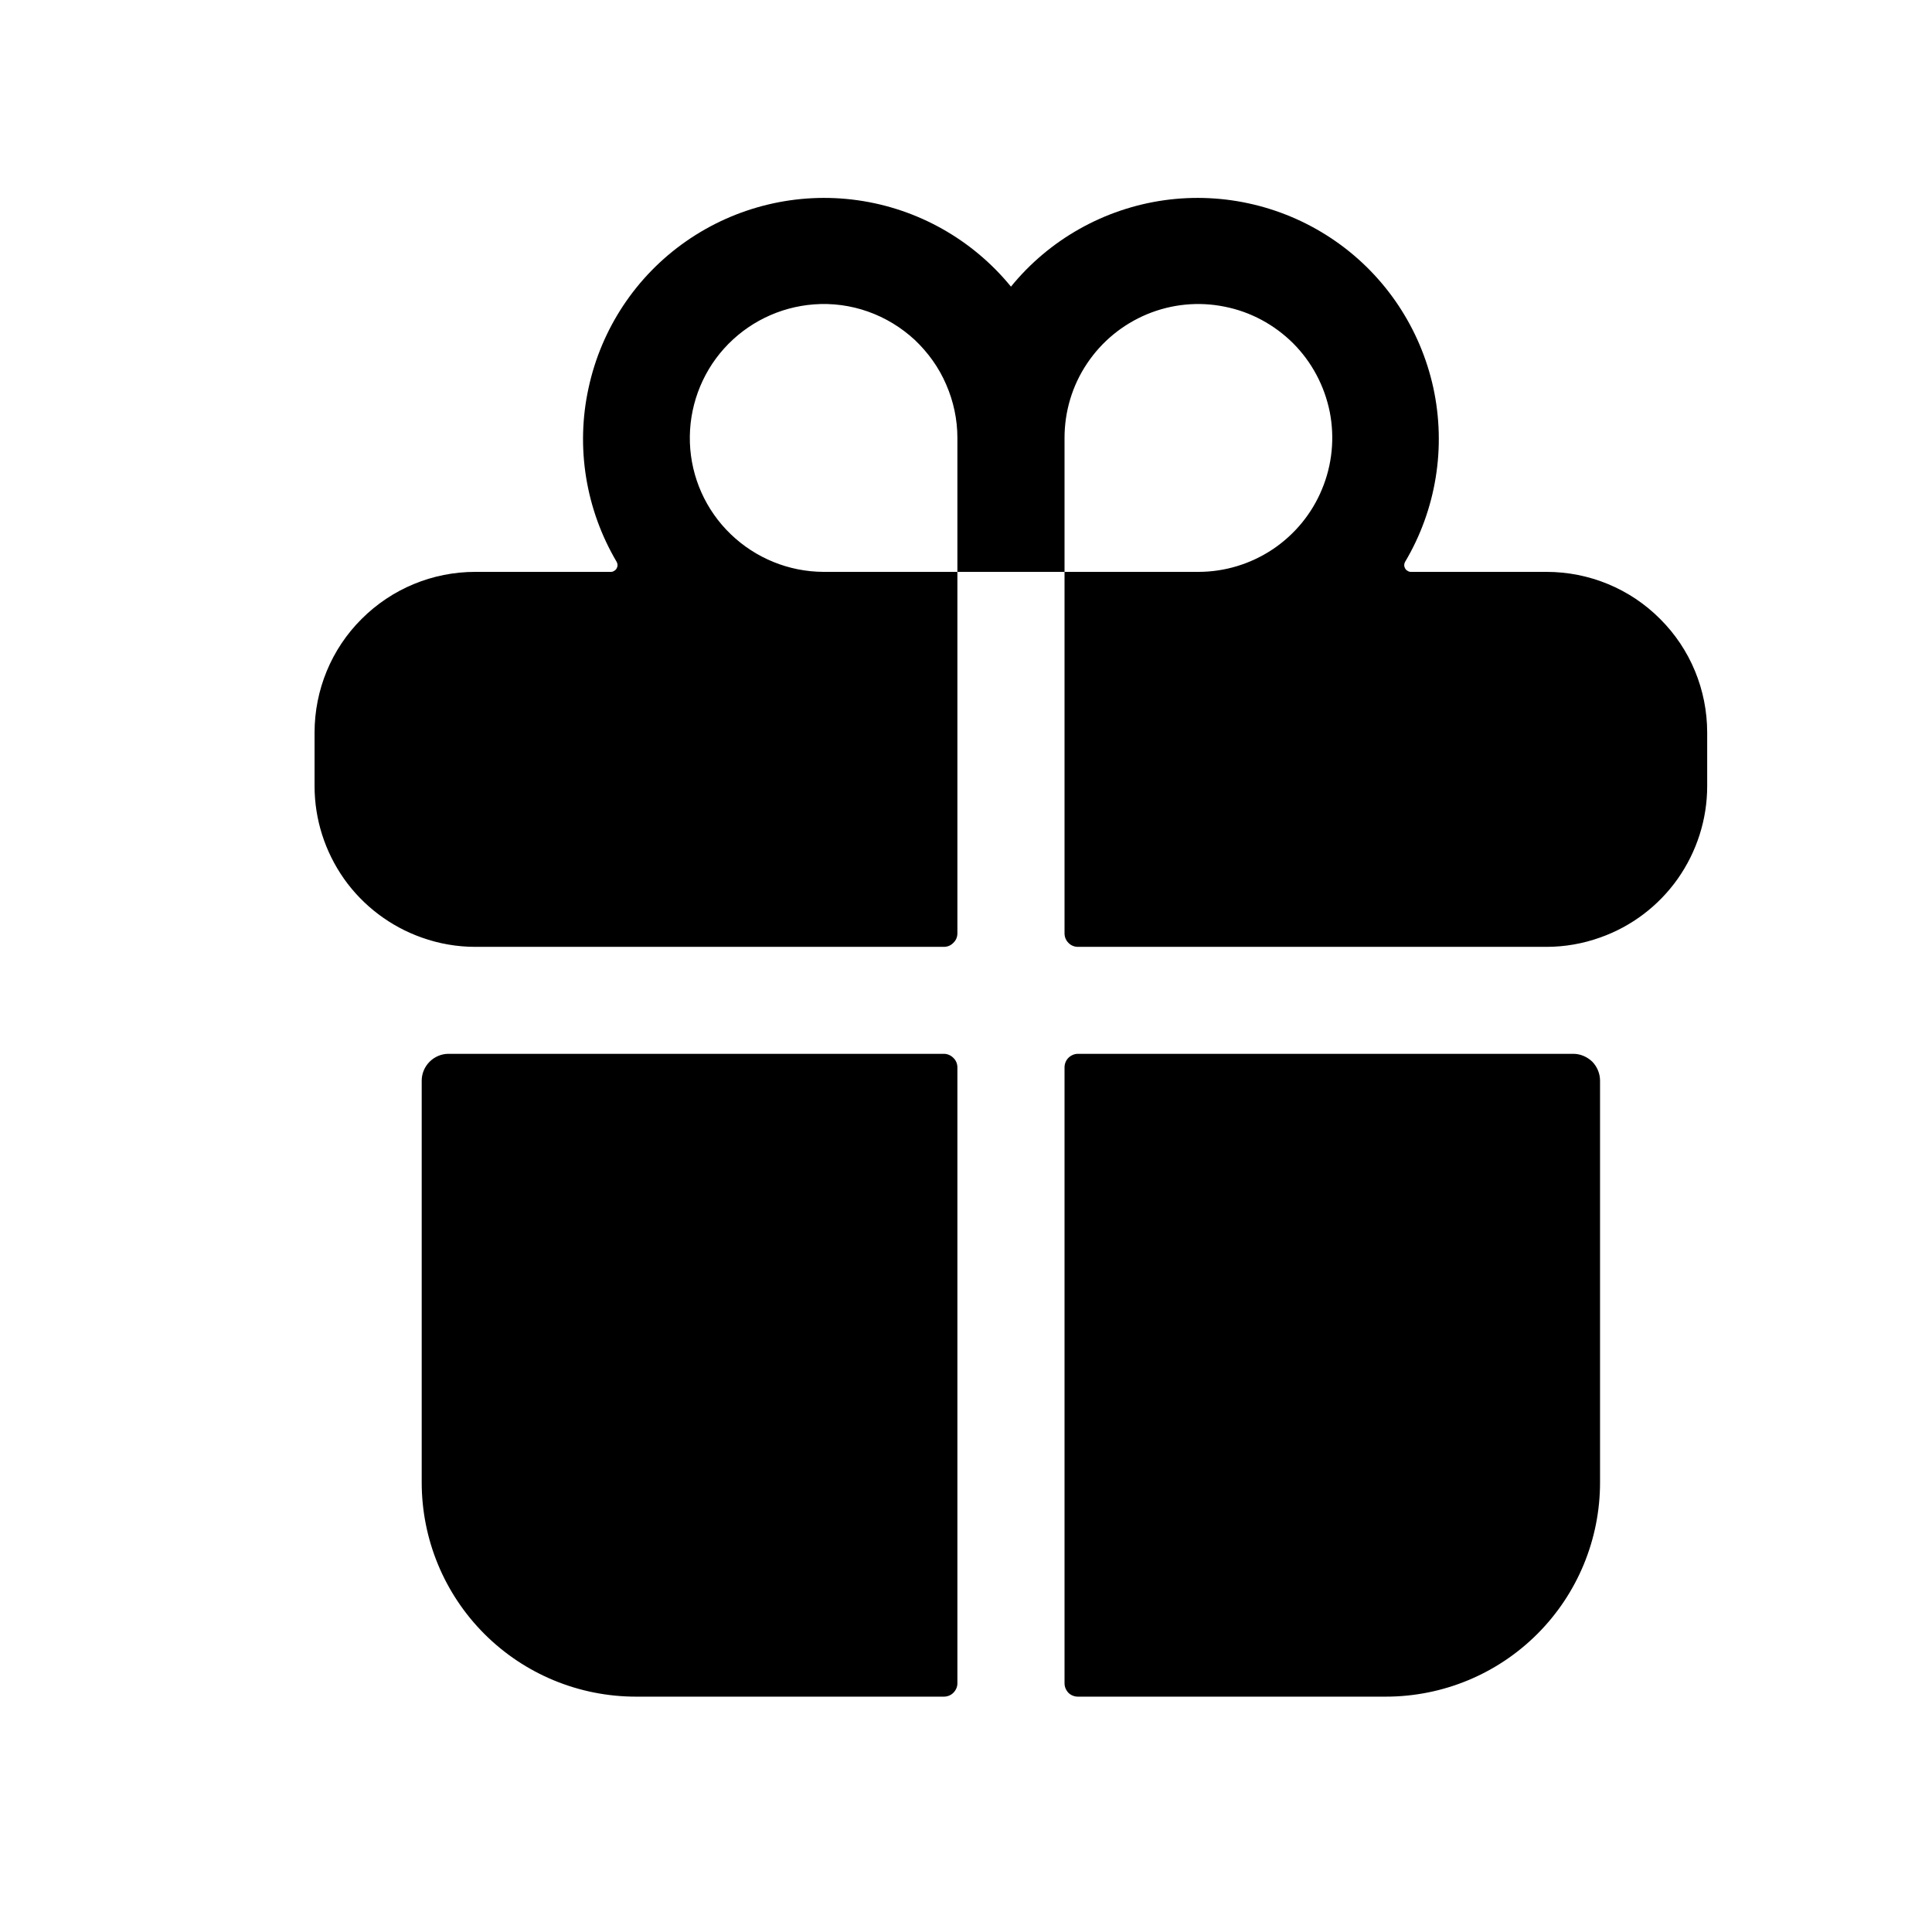 <svg width="11" height="11" viewBox="0 0 11 11" fill="none" xmlns="http://www.w3.org/2000/svg">
<path d="M2.401 8.44C2.401 8.764 2.529 9.074 2.758 9.303C2.987 9.532 3.297 9.66 3.621 9.66H5.374C5.395 9.66 5.414 9.652 5.428 9.638C5.443 9.623 5.451 9.604 5.451 9.584V6.077C5.451 6.057 5.443 6.037 5.428 6.023C5.414 6.009 5.395 6 5.374 6H2.553C2.513 6 2.474 6.017 2.446 6.045C2.417 6.074 2.401 6.113 2.401 6.153V8.44Z" fill="black"/>
<path d="M5.451 5.314V3.256H6.061V5.314C6.061 5.335 6.069 5.354 6.083 5.368C6.097 5.383 6.117 5.391 6.137 5.391H8.805C8.909 5.391 9.012 5.373 9.11 5.338C9.289 5.275 9.443 5.158 9.552 5.004C9.661 4.849 9.72 4.665 9.72 4.476V4.171C9.72 3.928 9.624 3.695 9.452 3.524C9.281 3.352 9.048 3.256 8.805 3.256H8.033C8.026 3.256 8.019 3.254 8.014 3.25C8.008 3.247 8.003 3.242 8 3.236C7.997 3.231 7.995 3.224 7.995 3.217C7.995 3.211 7.997 3.204 8 3.199C8.177 2.901 8.234 2.547 8.161 2.209C8.087 1.87 7.889 1.572 7.605 1.374C7.321 1.176 6.972 1.092 6.629 1.14C6.287 1.188 5.974 1.364 5.756 1.632C5.537 1.364 5.225 1.188 4.882 1.14C4.539 1.092 4.19 1.176 3.906 1.374C3.622 1.572 3.424 1.87 3.351 2.209C3.277 2.547 3.335 2.901 3.511 3.199C3.514 3.204 3.516 3.211 3.516 3.217C3.516 3.224 3.514 3.231 3.511 3.236C3.508 3.242 3.503 3.247 3.497 3.25C3.492 3.254 3.485 3.256 3.479 3.256H2.706C2.463 3.256 2.231 3.352 2.059 3.524C1.887 3.695 1.791 3.928 1.791 4.171V4.476C1.791 4.665 1.85 4.849 1.959 5.004C2.068 5.158 2.223 5.275 2.401 5.338C2.499 5.373 2.602 5.391 2.706 5.391H5.374C5.395 5.391 5.414 5.383 5.428 5.368C5.443 5.354 5.451 5.335 5.451 5.314ZM6.061 2.493C6.061 2.343 6.105 2.195 6.189 2.07C6.273 1.944 6.392 1.847 6.531 1.789C6.671 1.731 6.824 1.716 6.972 1.746C7.12 1.775 7.255 1.848 7.362 1.954C7.469 2.061 7.541 2.197 7.571 2.345C7.6 2.492 7.585 2.646 7.527 2.785C7.47 2.924 7.372 3.043 7.247 3.127C7.121 3.211 6.974 3.256 6.823 3.256H6.061V2.493ZM4.634 1.733C4.738 1.725 4.843 1.739 4.942 1.774C5.041 1.809 5.131 1.864 5.208 1.935C5.284 2.007 5.346 2.093 5.387 2.189C5.429 2.285 5.451 2.389 5.451 2.493V3.256H4.688C4.491 3.255 4.302 3.178 4.16 3.041C4.018 2.904 3.935 2.718 3.928 2.521C3.921 2.324 3.991 2.131 4.122 1.985C4.254 1.838 4.437 1.748 4.634 1.733V1.733Z" fill="black"/>
<path d="M6.137 9.66H7.89C8.214 9.66 8.524 9.532 8.753 9.303C8.982 9.074 9.11 8.764 9.11 8.44V6.153C9.11 6.113 9.094 6.074 9.066 6.045C9.037 6.017 8.998 6 8.958 6H6.137C6.117 6 6.097 6.009 6.083 6.023C6.069 6.037 6.061 6.057 6.061 6.077V9.584C6.061 9.604 6.069 9.623 6.083 9.638C6.097 9.652 6.117 9.66 6.137 9.66Z" fill="black"/>
</svg>
